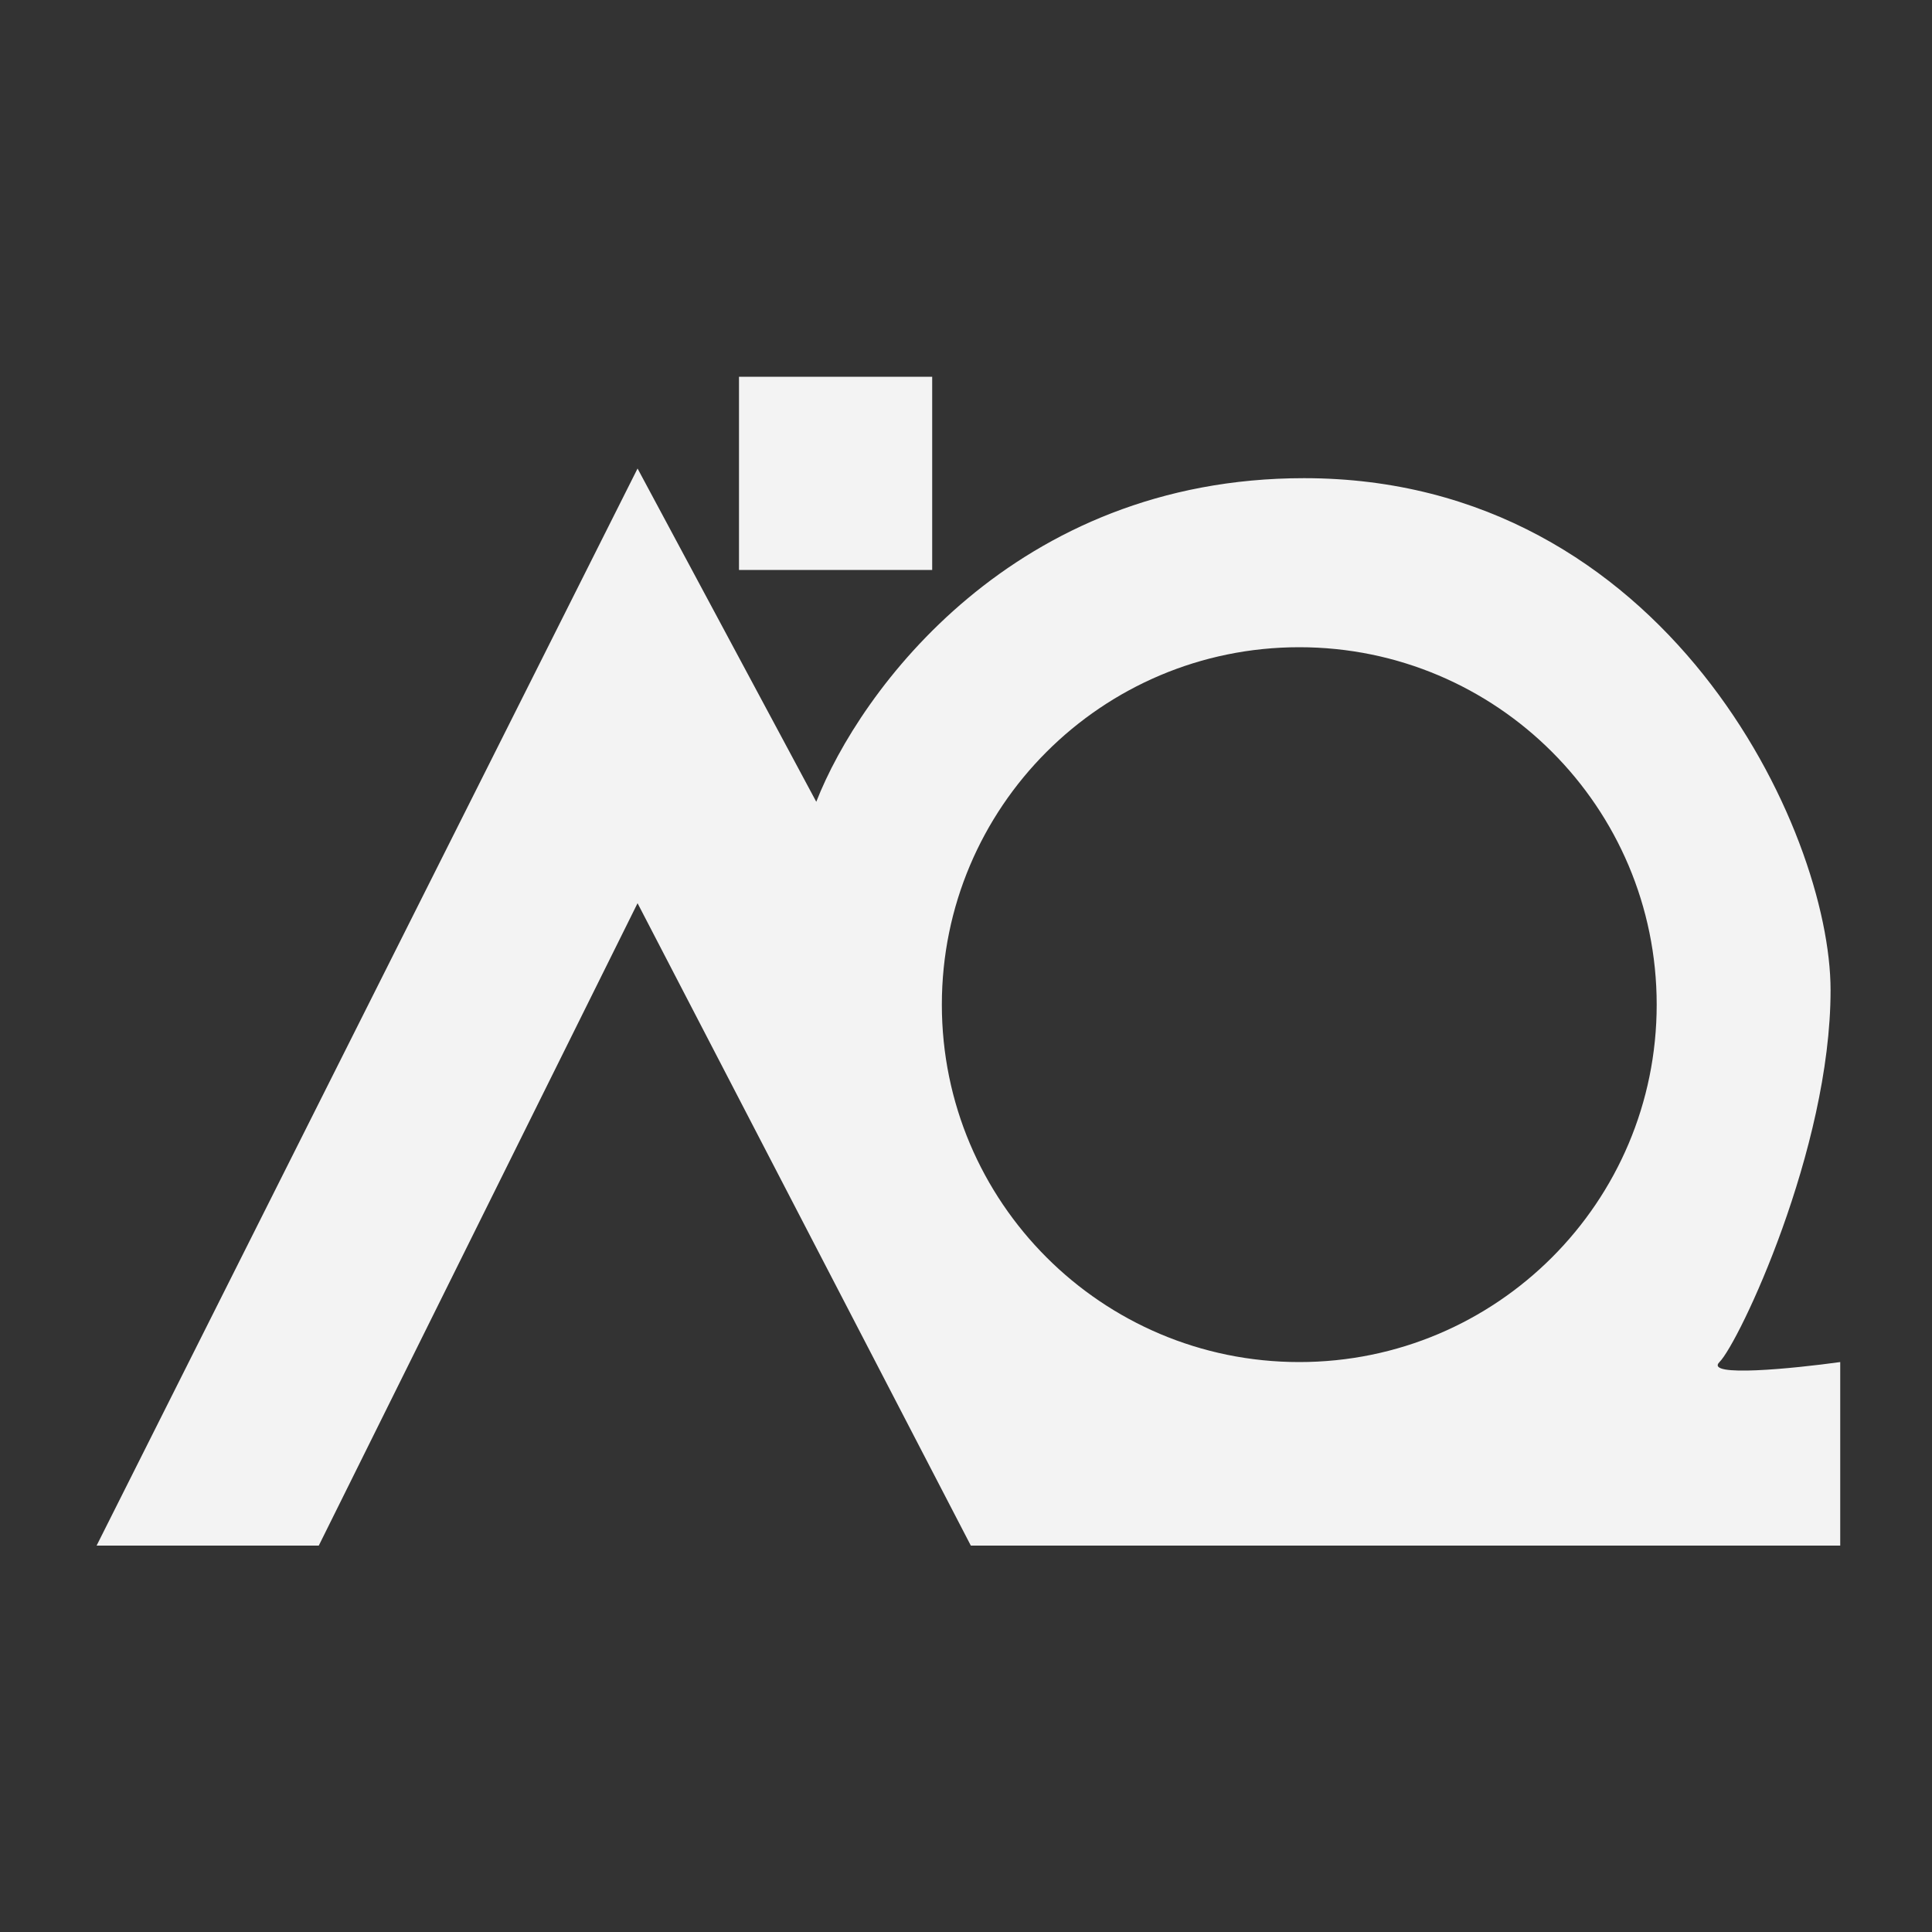 <svg width="200" height="200" viewBox="0 0 200 200" fill="none" xmlns="http://www.w3.org/2000/svg">
<rect x="0" y="0" width="200" height="200" fill="#333333" stroke="none"/>
<path fill-rule="evenodd" clip-rule="evenodd" d="M96.5 39H76.5V59H96.5V39ZM66 48.5L10 160H33L66 93.5L100.5 160H190.5V141C185.667 141.667 176.4 142.6 178 141C180 139 189.5 119 189.5 102.5C189.5 86 172.5 49.5 135 49.5C105 49.5 89 71.5 84.5 83L66 48.5ZM97.5 104C97.5 83.566 114.065 67 134.5 67C154.935 67 171.5 83.566 171.5 104C171.5 124.435 154.935 141 134.5 141C114.065 141 97.5 124.435 97.5 104Z" fill="#F3F3F3"/>
</svg>
